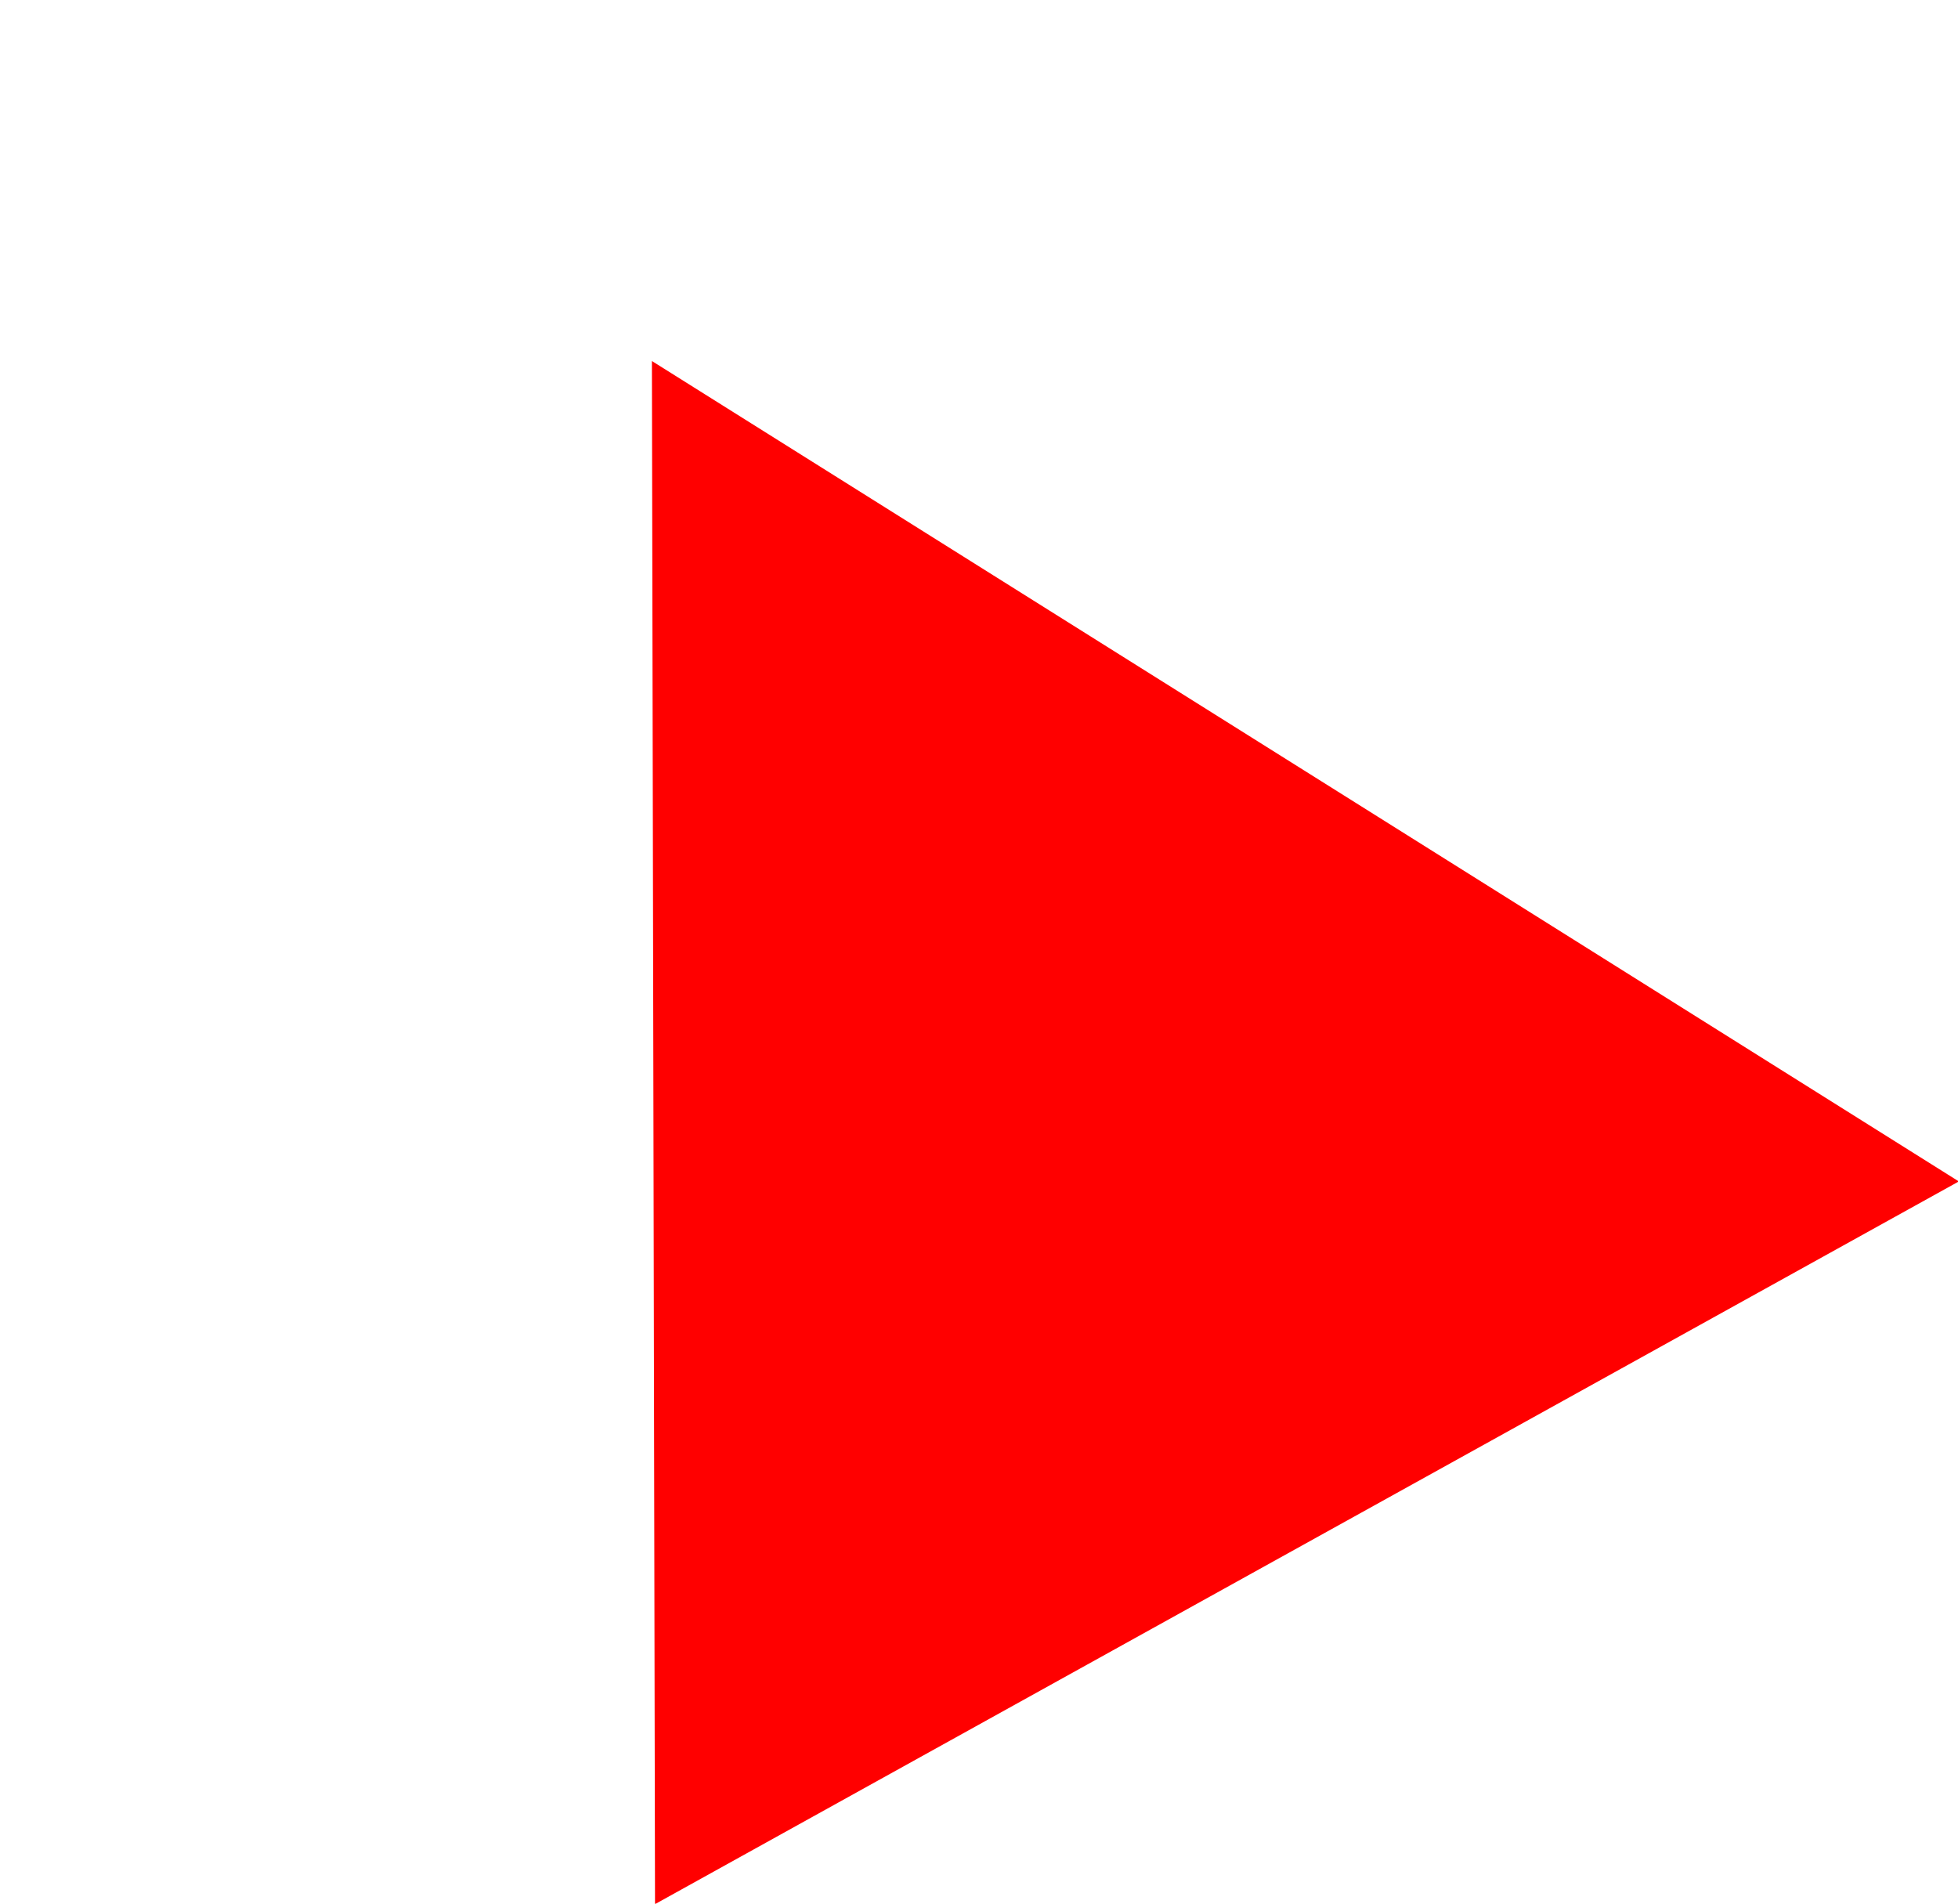 <svg xmlns="http://www.w3.org/2000/svg" width="14.244" height="13.849" viewBox="0 0 14.244 13.849">
  <path id="多角形_2" data-name="多角形 2" d="M5.42,0l5.42,9.825H0Z" transform="matrix(0.875, -0.485, 0.485, 0.875, 0, 5.255)" fill="red"/>
</svg>

